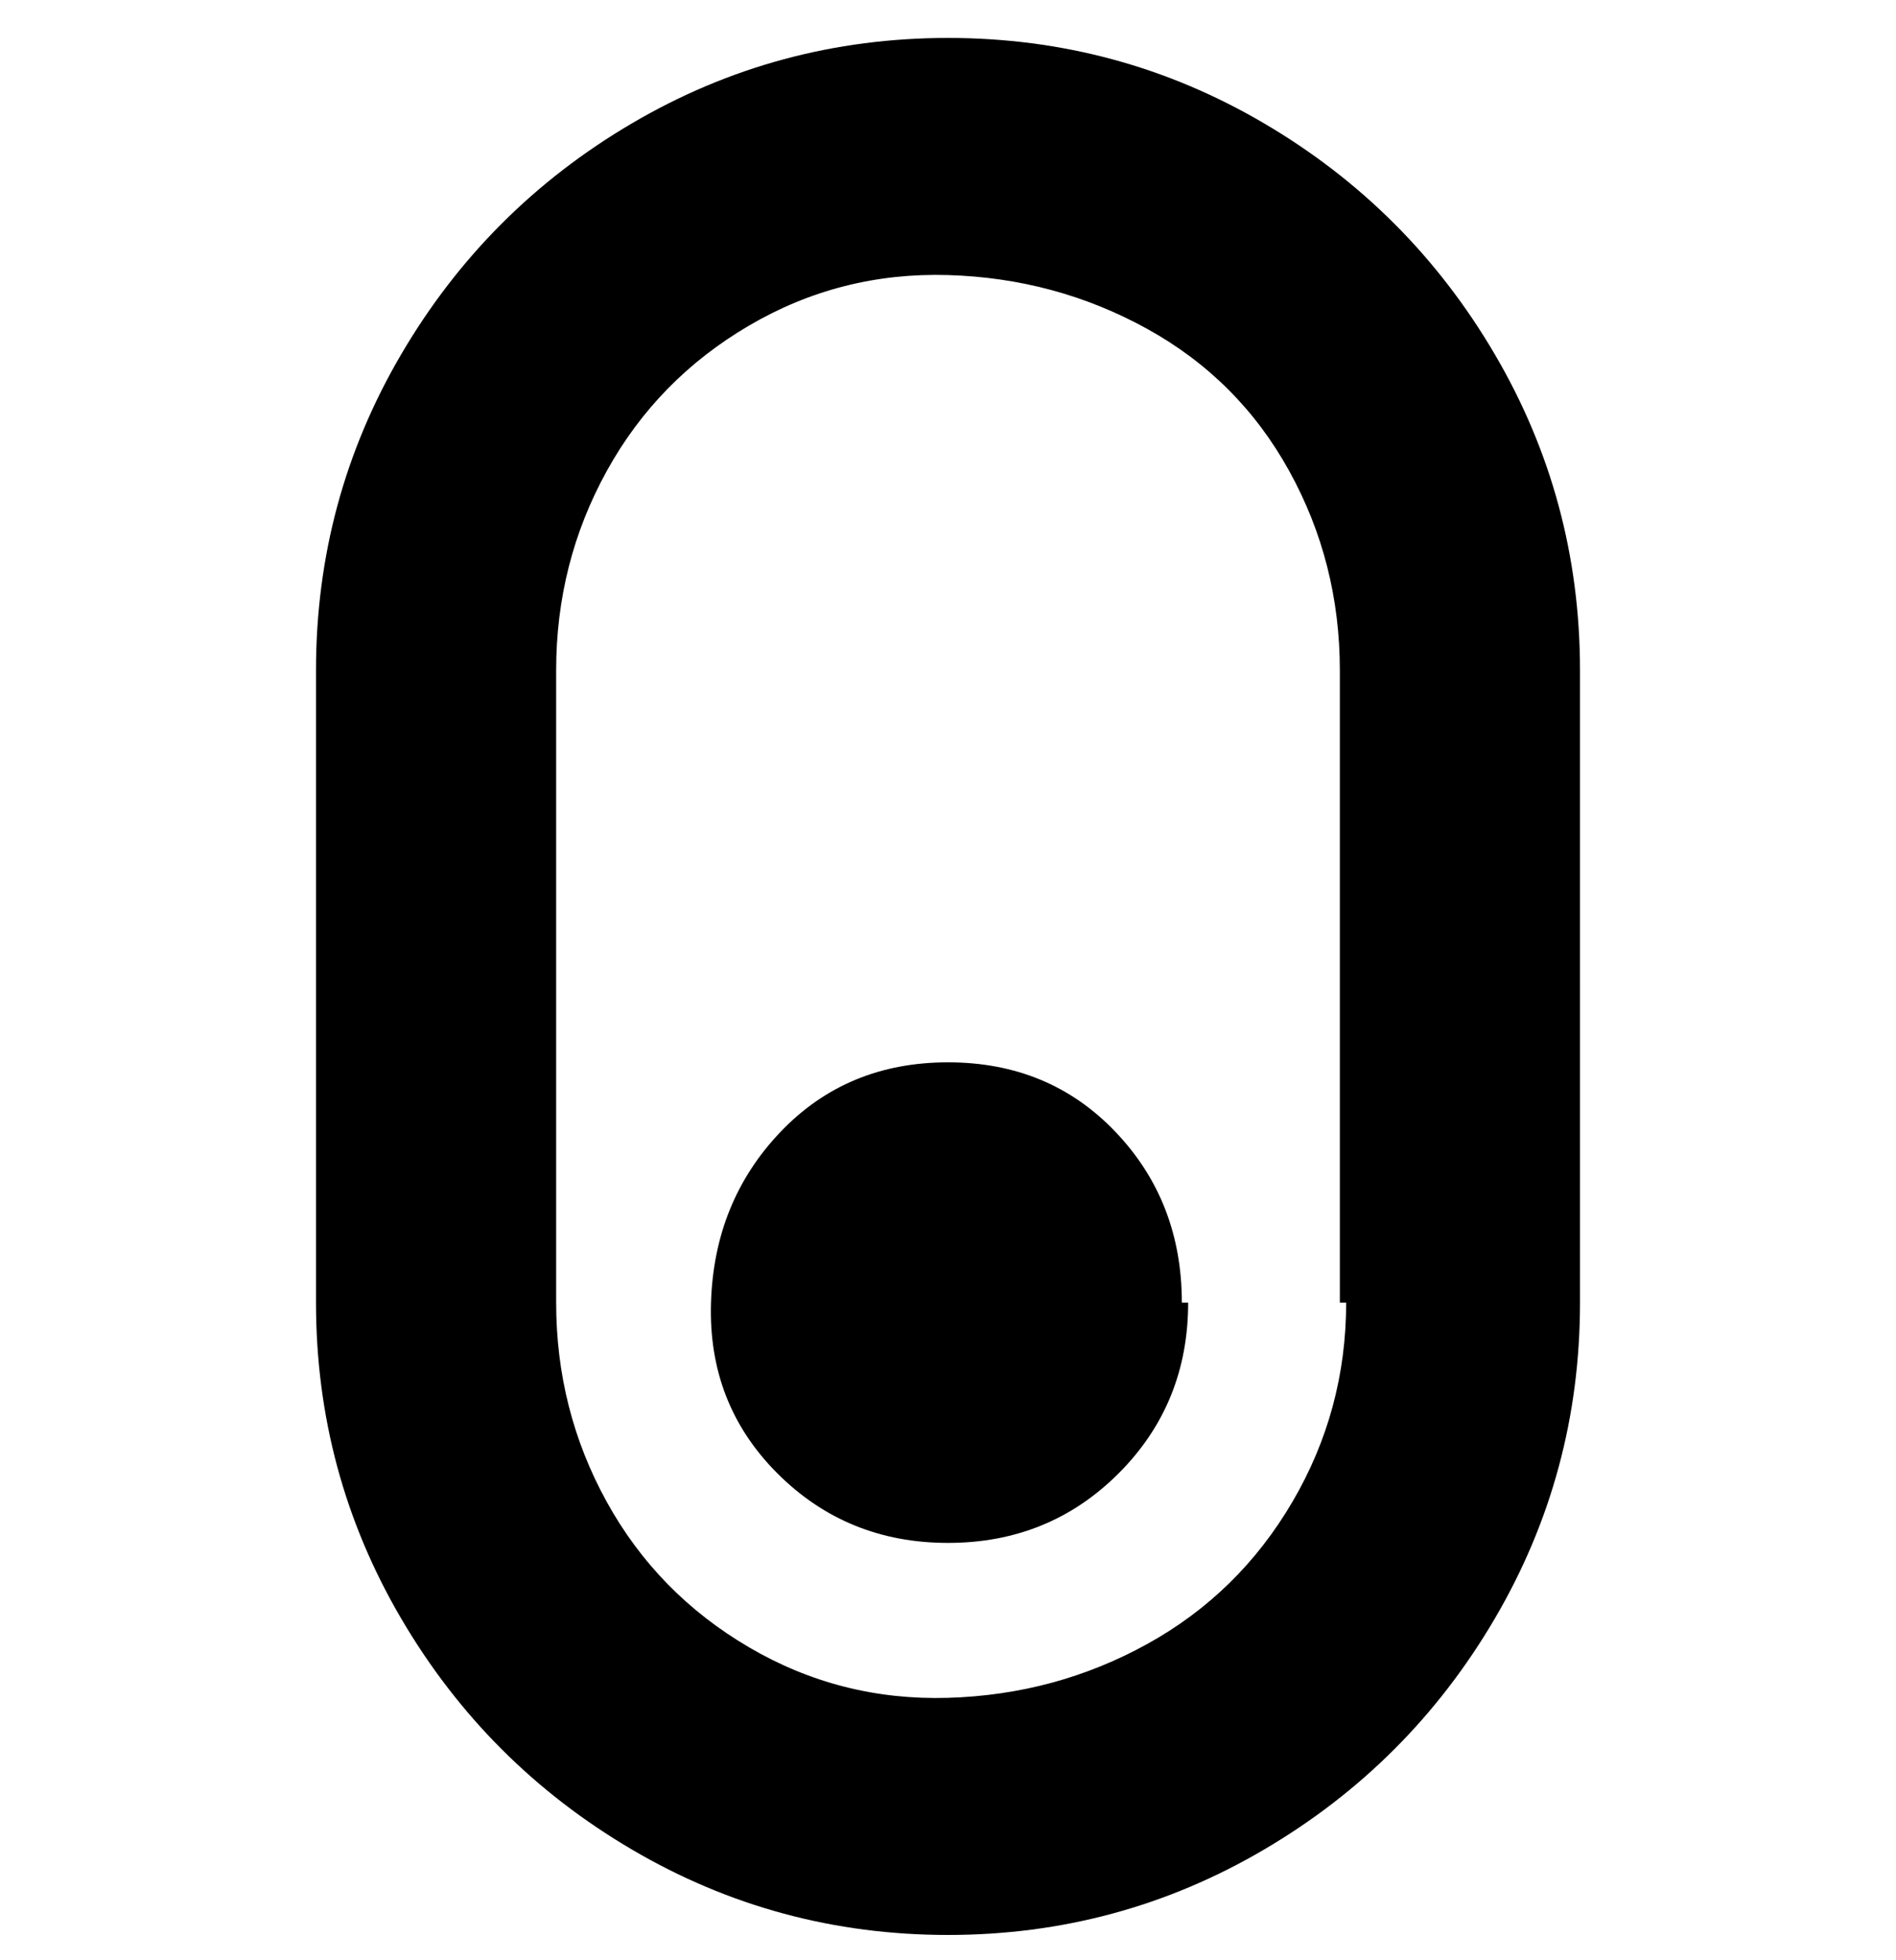 <svg viewBox="0 0 300 310" xmlns="http://www.w3.org/2000/svg"><path d="M150 6q-27 0-50 13.5T63.5 56Q50 79 50 106v100q0 27 13.5 50t36.5 36.5q23 13.5 50 13.5t50-13.5q23-13.5 36.5-36.5t13.5-50V106q0-27-13.5-50T200 19.5Q177 6 150 6zm63 200q0 17-8.5 31.5t-23 22.5q-14.5 8-31.5 8.5t-31.5-8Q104 252 96 237.5T88 206V106q0-17 8-31.5t22.5-23q14.5-8.5 31.5-8t31.5 8.5Q196 60 204 74.5t8 31.5v100h1zm-25 0q0 16-11 27t-27 11q-16 0-27-11t-10.5-27q.5-16 11-27t26.5-11q16 0 26.5 11t10.5 27h1z"/></svg>